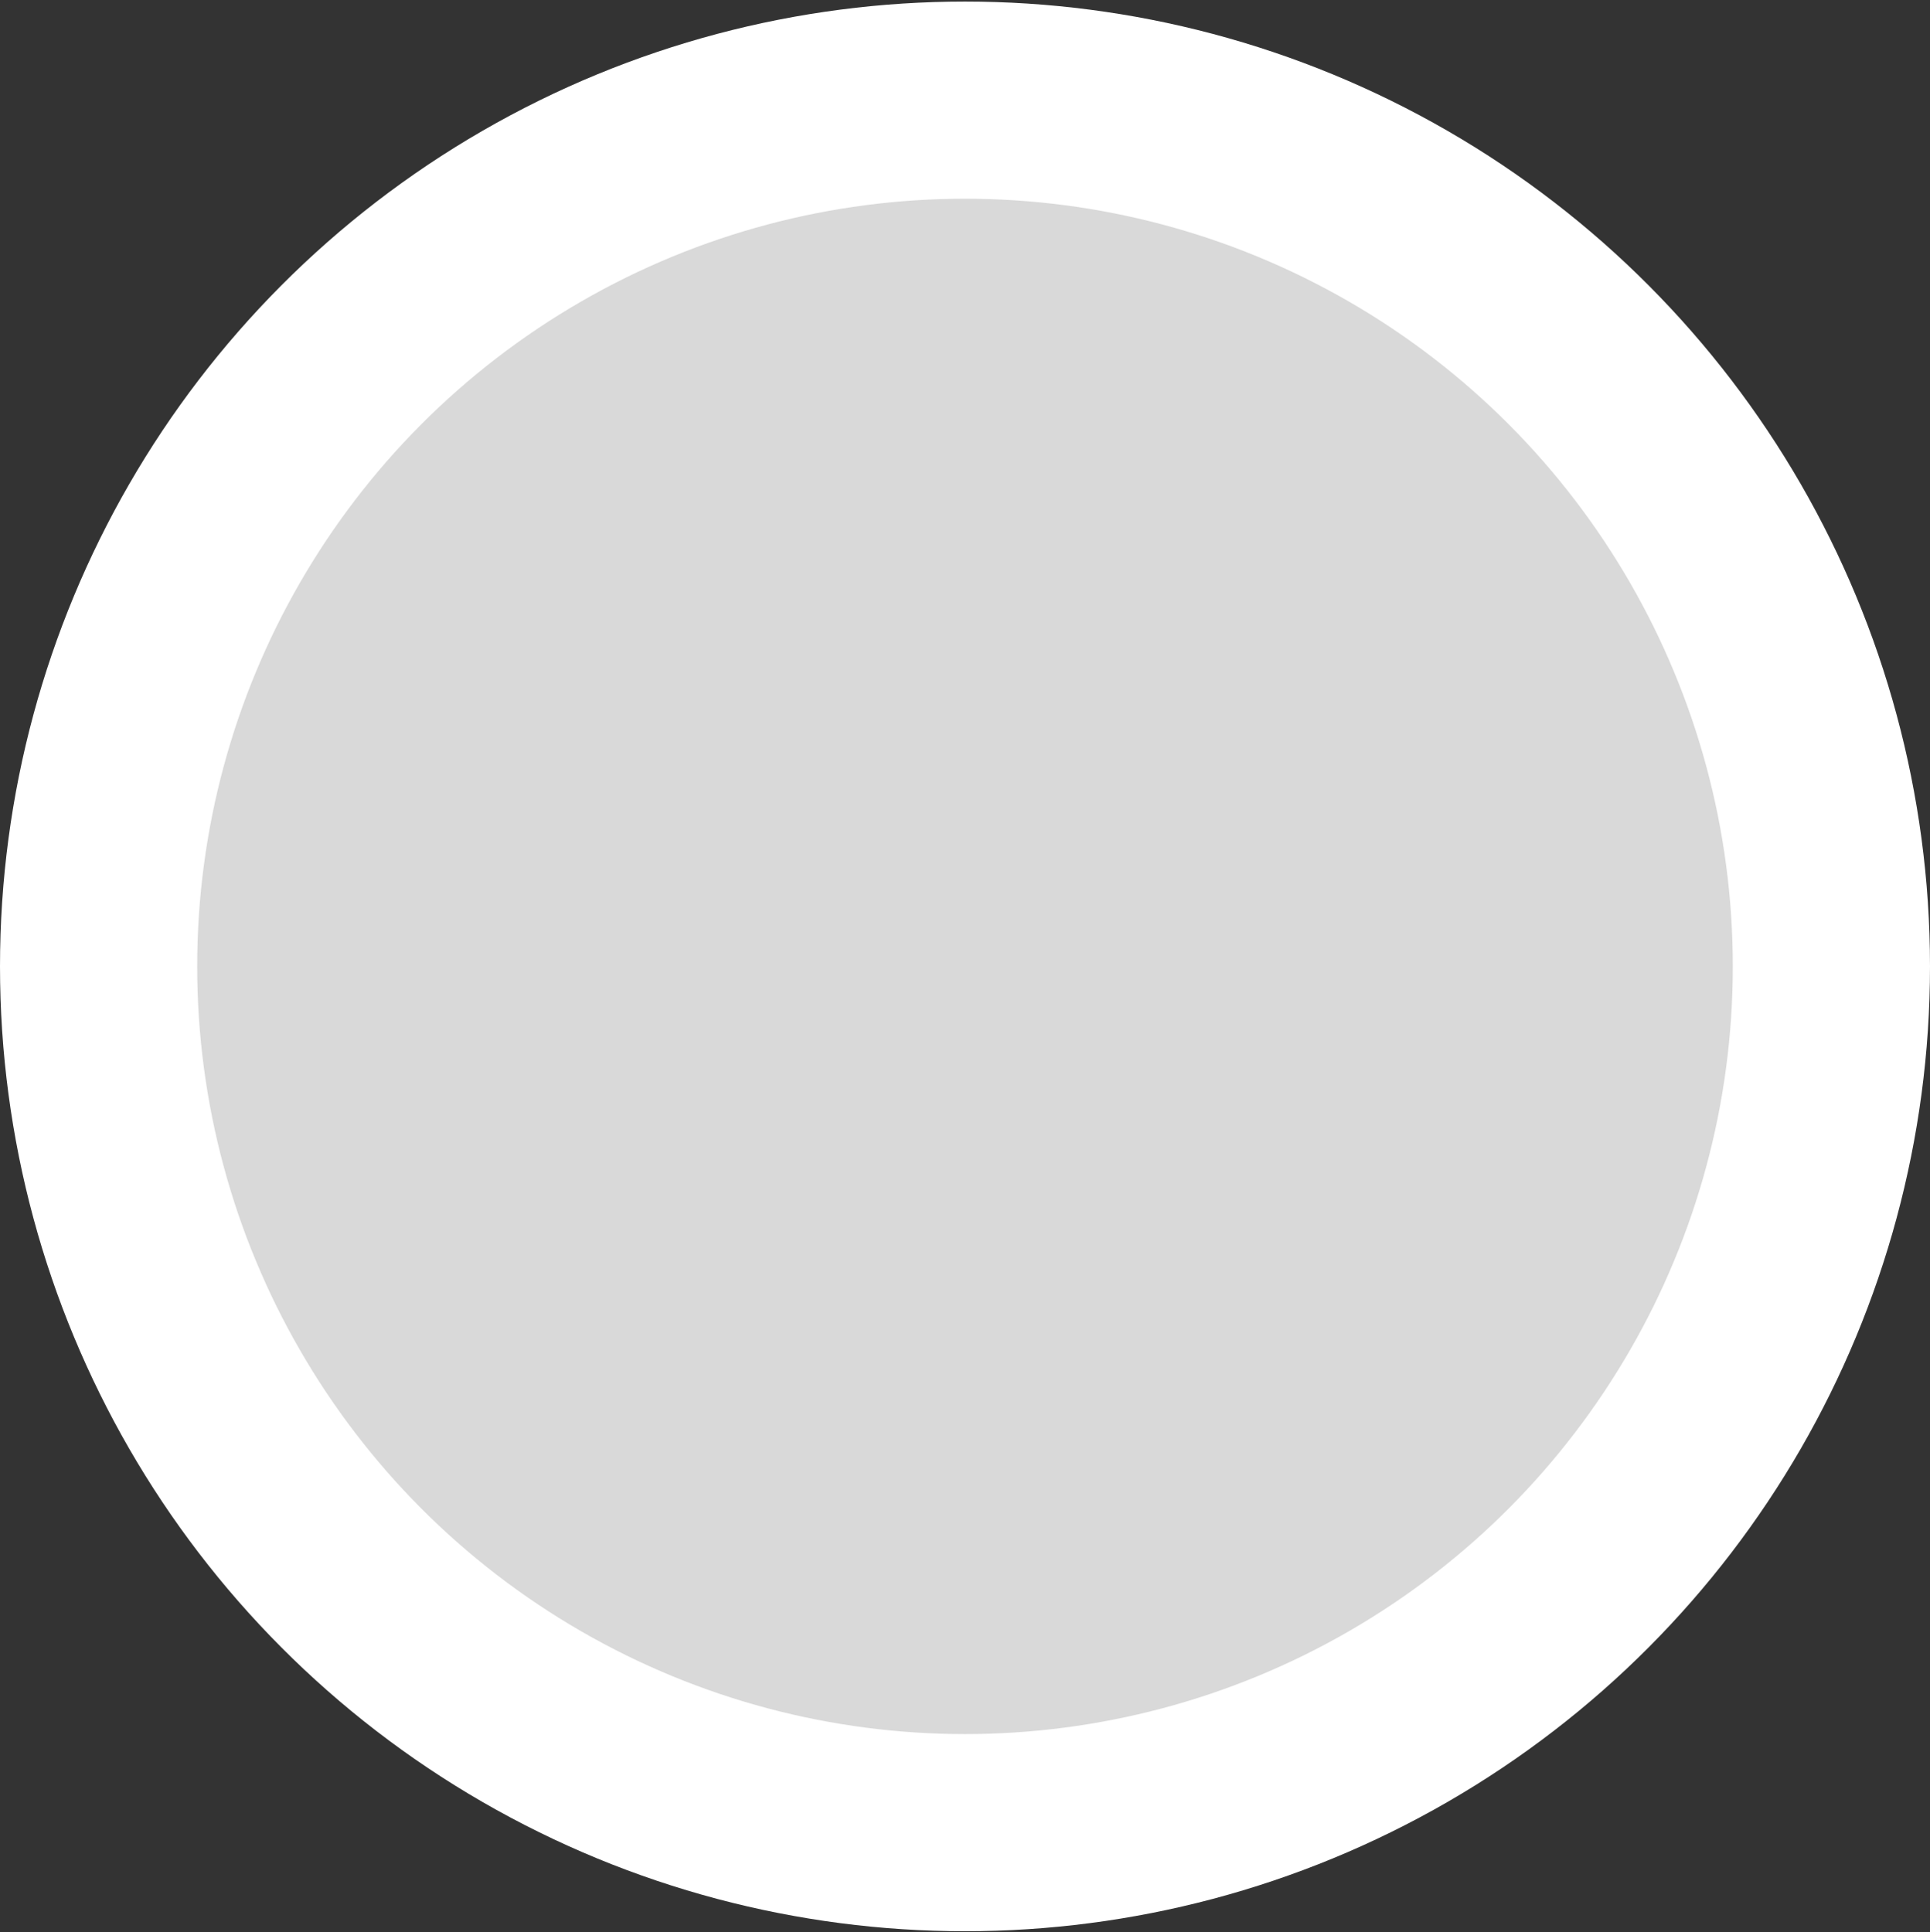<svg viewBox="0 0 783 784" fill="none" xmlns="http://www.w3.org/2000/svg">
<rect x="0" y="0" width="783" height="784" fill="#333333" stroke="none"/>
<circle cx="391.5" cy="392.132" r="351.5" fill="#D9D9D9" stroke="white" stroke-width="80"/>
</svg>
